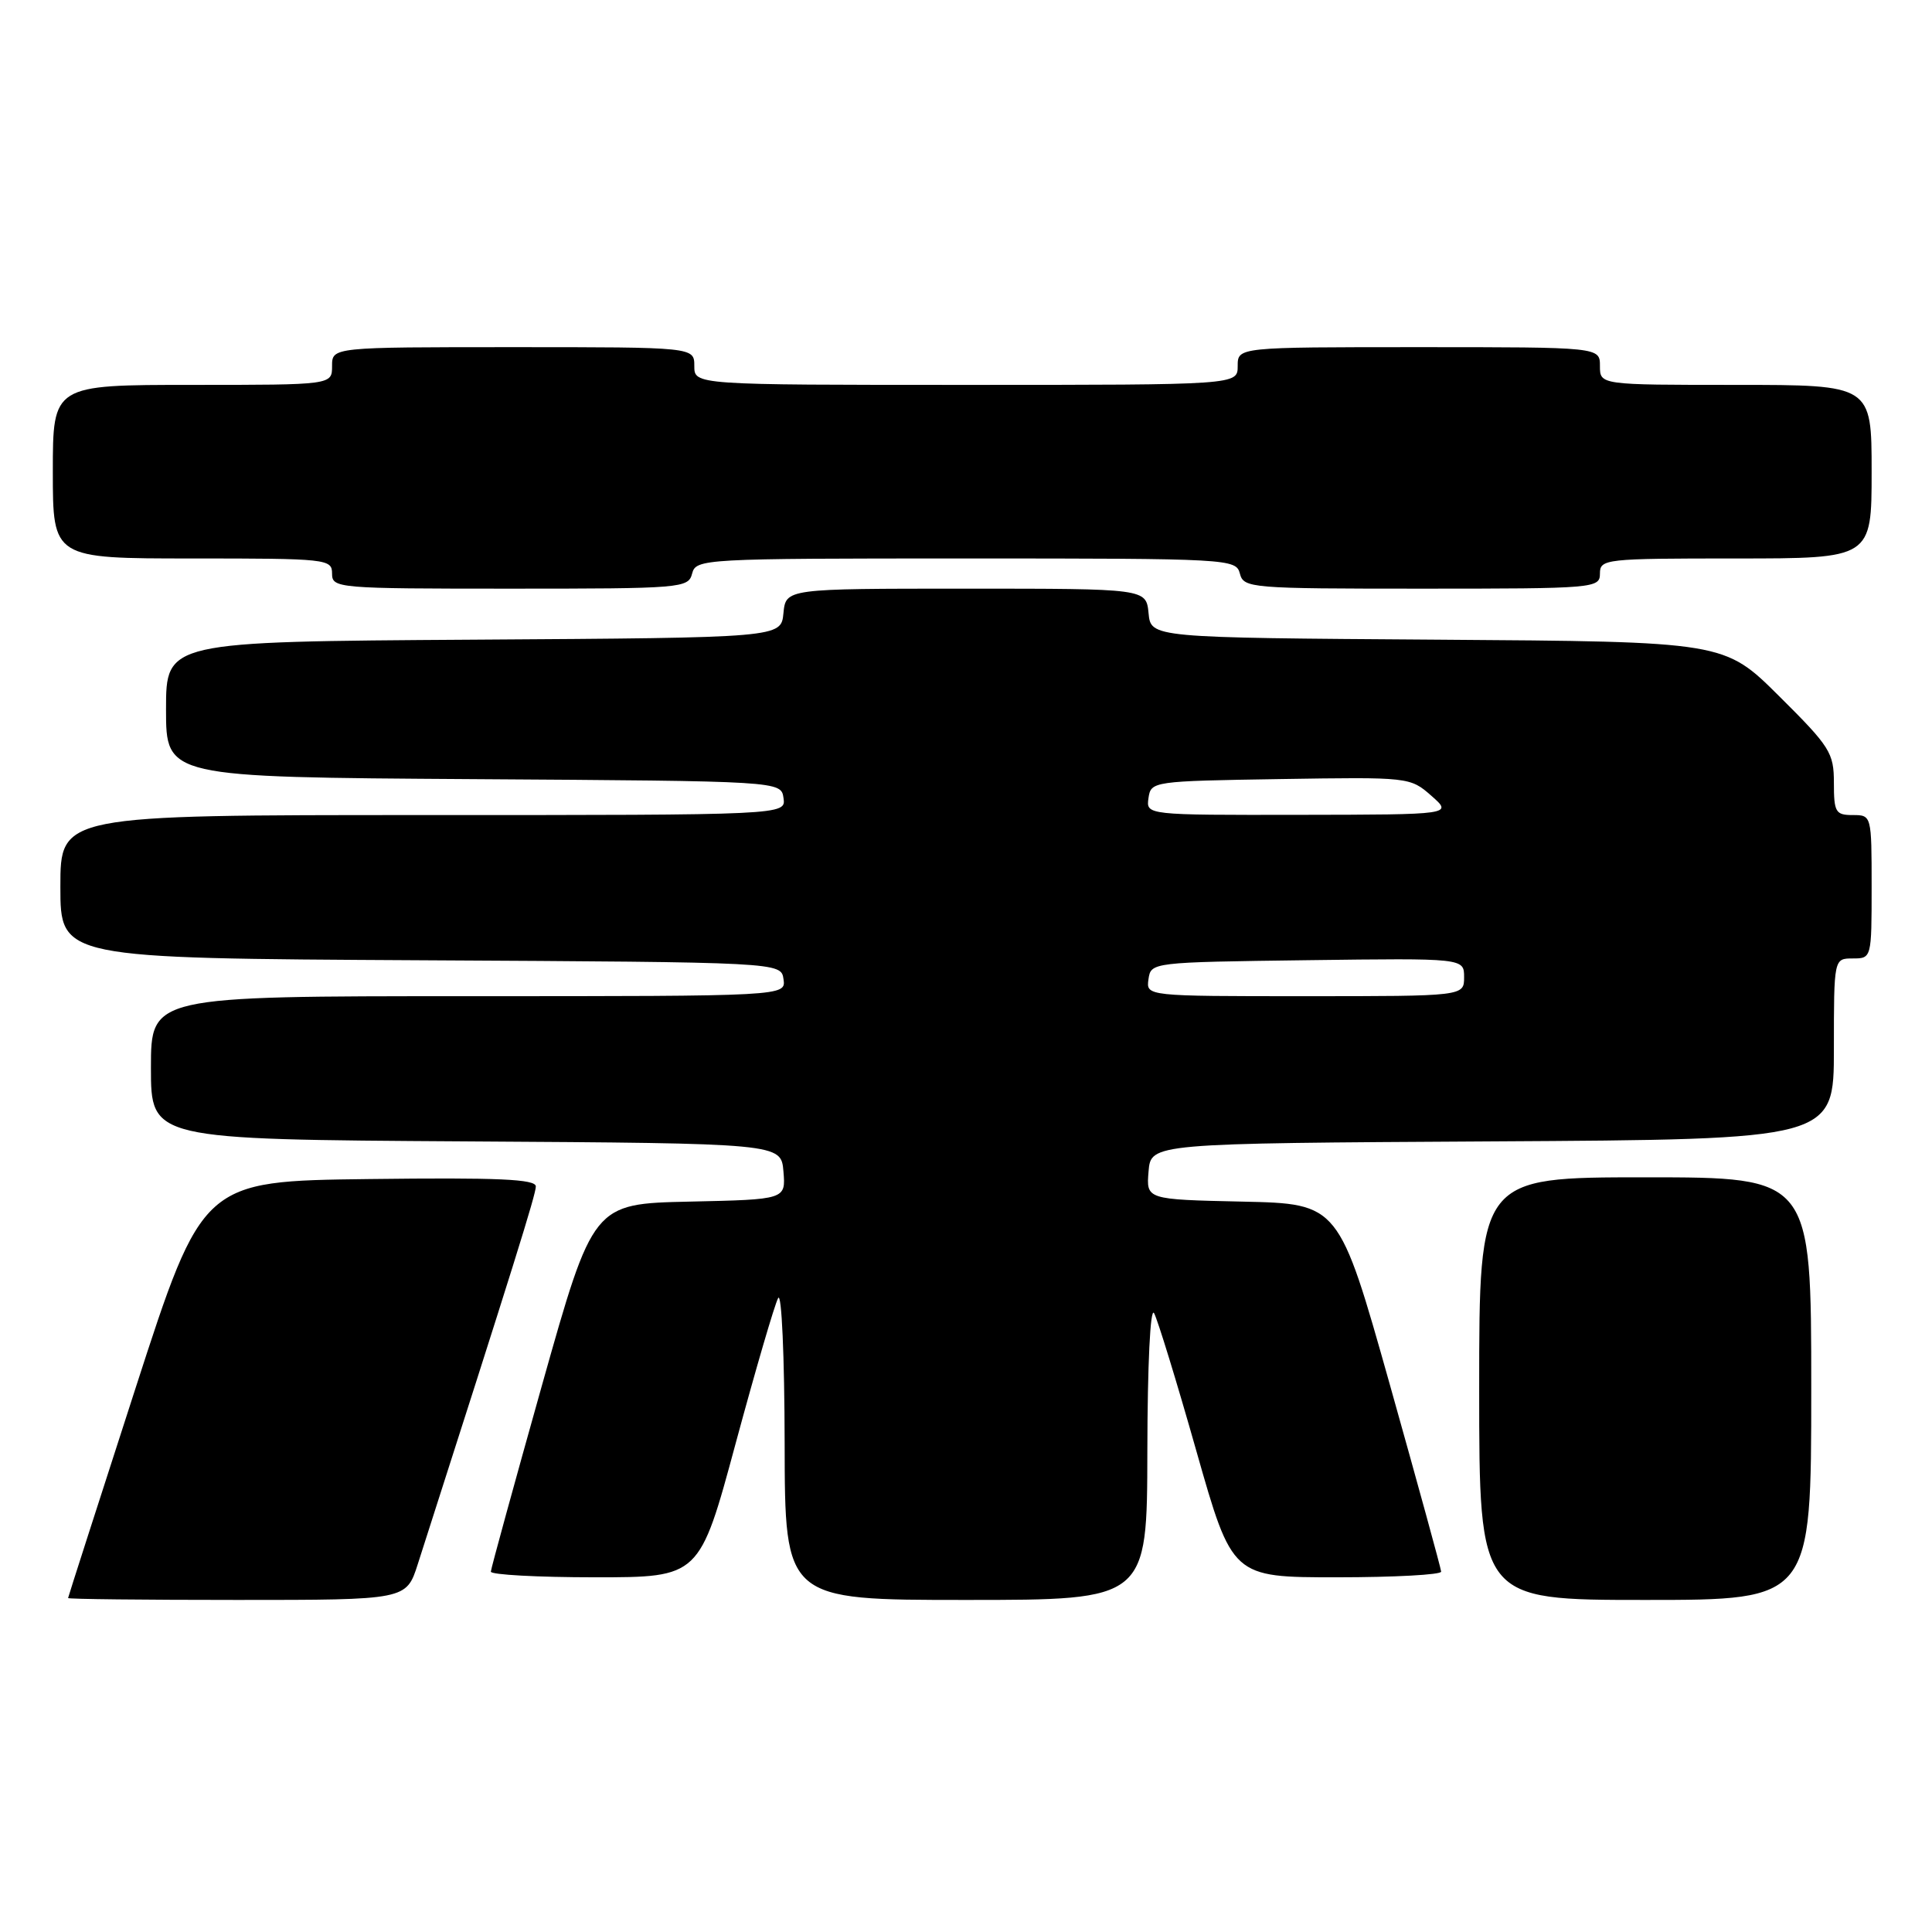 <?xml version="1.0" encoding="UTF-8" standalone="no"?>
<!DOCTYPE svg PUBLIC "-//W3C//DTD SVG 1.1//EN" "http://www.w3.org/Graphics/SVG/1.1/DTD/svg11.dtd" >
<svg xmlns="http://www.w3.org/2000/svg" xmlns:xlink="http://www.w3.org/1999/xlink" version="1.1" viewBox="0 0 256 256">
 <g >
 <path fill="currentColor"
d=" M 55.36 207.25 C 68.09 167.59 71.00 158.27 71.00 157.21 C 71.00 156.24 66.05 156.02 48.92 156.23 C 26.84 156.50 26.84 156.50 17.94 184.00 C 13.05 199.12 9.03 211.61 9.02 211.75 C 9.01 211.89 19.09 212.00 31.42 212.00 C 53.84 212.00 53.84 212.00 55.36 207.25 Z  M 152.03 192.25 C 152.05 180.81 152.42 173.13 152.92 174.00 C 153.38 174.82 155.91 183.04 158.52 192.25 C 163.28 209.00 163.28 209.00 177.14 209.00 C 184.76 209.00 190.98 208.66 190.96 208.25 C 190.94 207.84 187.88 196.70 184.17 183.50 C 177.41 159.50 177.41 159.50 164.64 159.22 C 151.88 158.94 151.88 158.94 152.19 155.22 C 152.50 151.50 152.50 151.50 197.75 151.24 C 243.00 150.98 243.00 150.98 243.00 138.99 C 243.00 127.00 243.00 127.00 245.50 127.00 C 247.99 127.00 248.00 126.97 248.00 117.50 C 248.00 108.03 247.99 108.00 245.50 108.00 C 243.22 108.00 243.00 107.62 243.00 103.72 C 243.00 99.75 242.50 98.95 235.74 92.24 C 228.48 85.02 228.48 85.02 190.49 84.76 C 152.50 84.50 152.50 84.50 152.19 81.25 C 151.87 78.00 151.87 78.00 128.00 78.00 C 104.13 78.00 104.13 78.00 103.81 81.25 C 103.50 84.50 103.50 84.50 62.75 84.76 C 22.00 85.02 22.00 85.02 22.00 94.00 C 22.00 102.98 22.00 102.98 62.75 103.24 C 103.50 103.50 103.50 103.50 103.82 105.75 C 104.14 108.00 104.14 108.00 56.07 108.00 C 8.00 108.00 8.00 108.00 8.00 117.49 C 8.00 126.98 8.00 126.98 55.75 127.24 C 103.50 127.50 103.50 127.50 103.82 129.75 C 104.14 132.00 104.14 132.00 62.07 132.00 C 20.00 132.00 20.00 132.00 20.00 141.49 C 20.00 150.98 20.00 150.98 61.75 151.24 C 103.50 151.50 103.50 151.50 103.81 155.22 C 104.12 158.94 104.12 158.94 91.36 159.22 C 78.59 159.50 78.59 159.50 71.83 183.50 C 68.12 196.70 65.06 207.84 65.04 208.25 C 65.02 208.66 71.23 209.00 78.84 209.00 C 92.69 209.00 92.69 209.00 97.48 191.25 C 100.12 181.49 102.65 172.82 103.11 172.00 C 103.57 171.17 103.95 179.72 103.97 191.25 C 104.00 212.00 104.00 212.00 128.00 212.00 C 152.00 212.00 152.00 212.00 152.03 192.25 Z  M 240.00 184.00 C 240.00 156.00 240.00 156.00 218.00 156.00 C 196.00 156.00 196.00 156.00 196.00 184.00 C 196.00 212.00 196.00 212.00 218.00 212.00 C 240.00 212.00 240.00 212.00 240.00 184.00 Z  M 91.71 76.00 C 92.22 74.05 93.07 74.00 128.00 74.00 C 162.93 74.00 163.78 74.05 164.29 76.00 C 164.79 77.93 165.65 78.00 188.41 78.00 C 211.33 78.00 212.00 77.94 212.00 76.00 C 212.00 74.07 212.67 74.00 230.00 74.00 C 248.00 74.00 248.00 74.00 248.00 62.50 C 248.00 51.00 248.00 51.00 230.00 51.00 C 212.00 51.00 212.00 51.00 212.00 48.50 C 212.00 46.00 212.00 46.00 188.00 46.00 C 164.00 46.00 164.00 46.00 164.00 48.50 C 164.00 51.00 164.00 51.00 128.00 51.00 C 92.00 51.00 92.00 51.00 92.00 48.50 C 92.00 46.00 92.00 46.00 68.00 46.00 C 44.00 46.00 44.00 46.00 44.00 48.50 C 44.00 51.00 44.00 51.00 25.50 51.00 C 7.00 51.00 7.00 51.00 7.00 62.50 C 7.00 74.00 7.00 74.00 25.50 74.00 C 43.33 74.00 44.00 74.07 44.00 76.00 C 44.00 77.94 44.67 78.00 67.59 78.00 C 90.35 78.00 91.21 77.93 91.71 76.00 Z  M 152.18 129.75 C 152.50 127.51 152.59 127.50 173.25 127.23 C 194.00 126.96 194.00 126.96 194.00 129.48 C 194.00 132.00 194.00 132.00 172.93 132.00 C 151.86 132.00 151.86 132.00 152.18 129.75 Z  M 152.18 105.75 C 152.50 103.53 152.72 103.50 169.67 103.23 C 186.72 102.96 186.85 102.97 189.67 105.45 C 192.50 107.94 192.50 107.94 172.18 107.97 C 151.86 108.00 151.86 108.00 152.18 105.75 Z "/>
</g>
</svg>